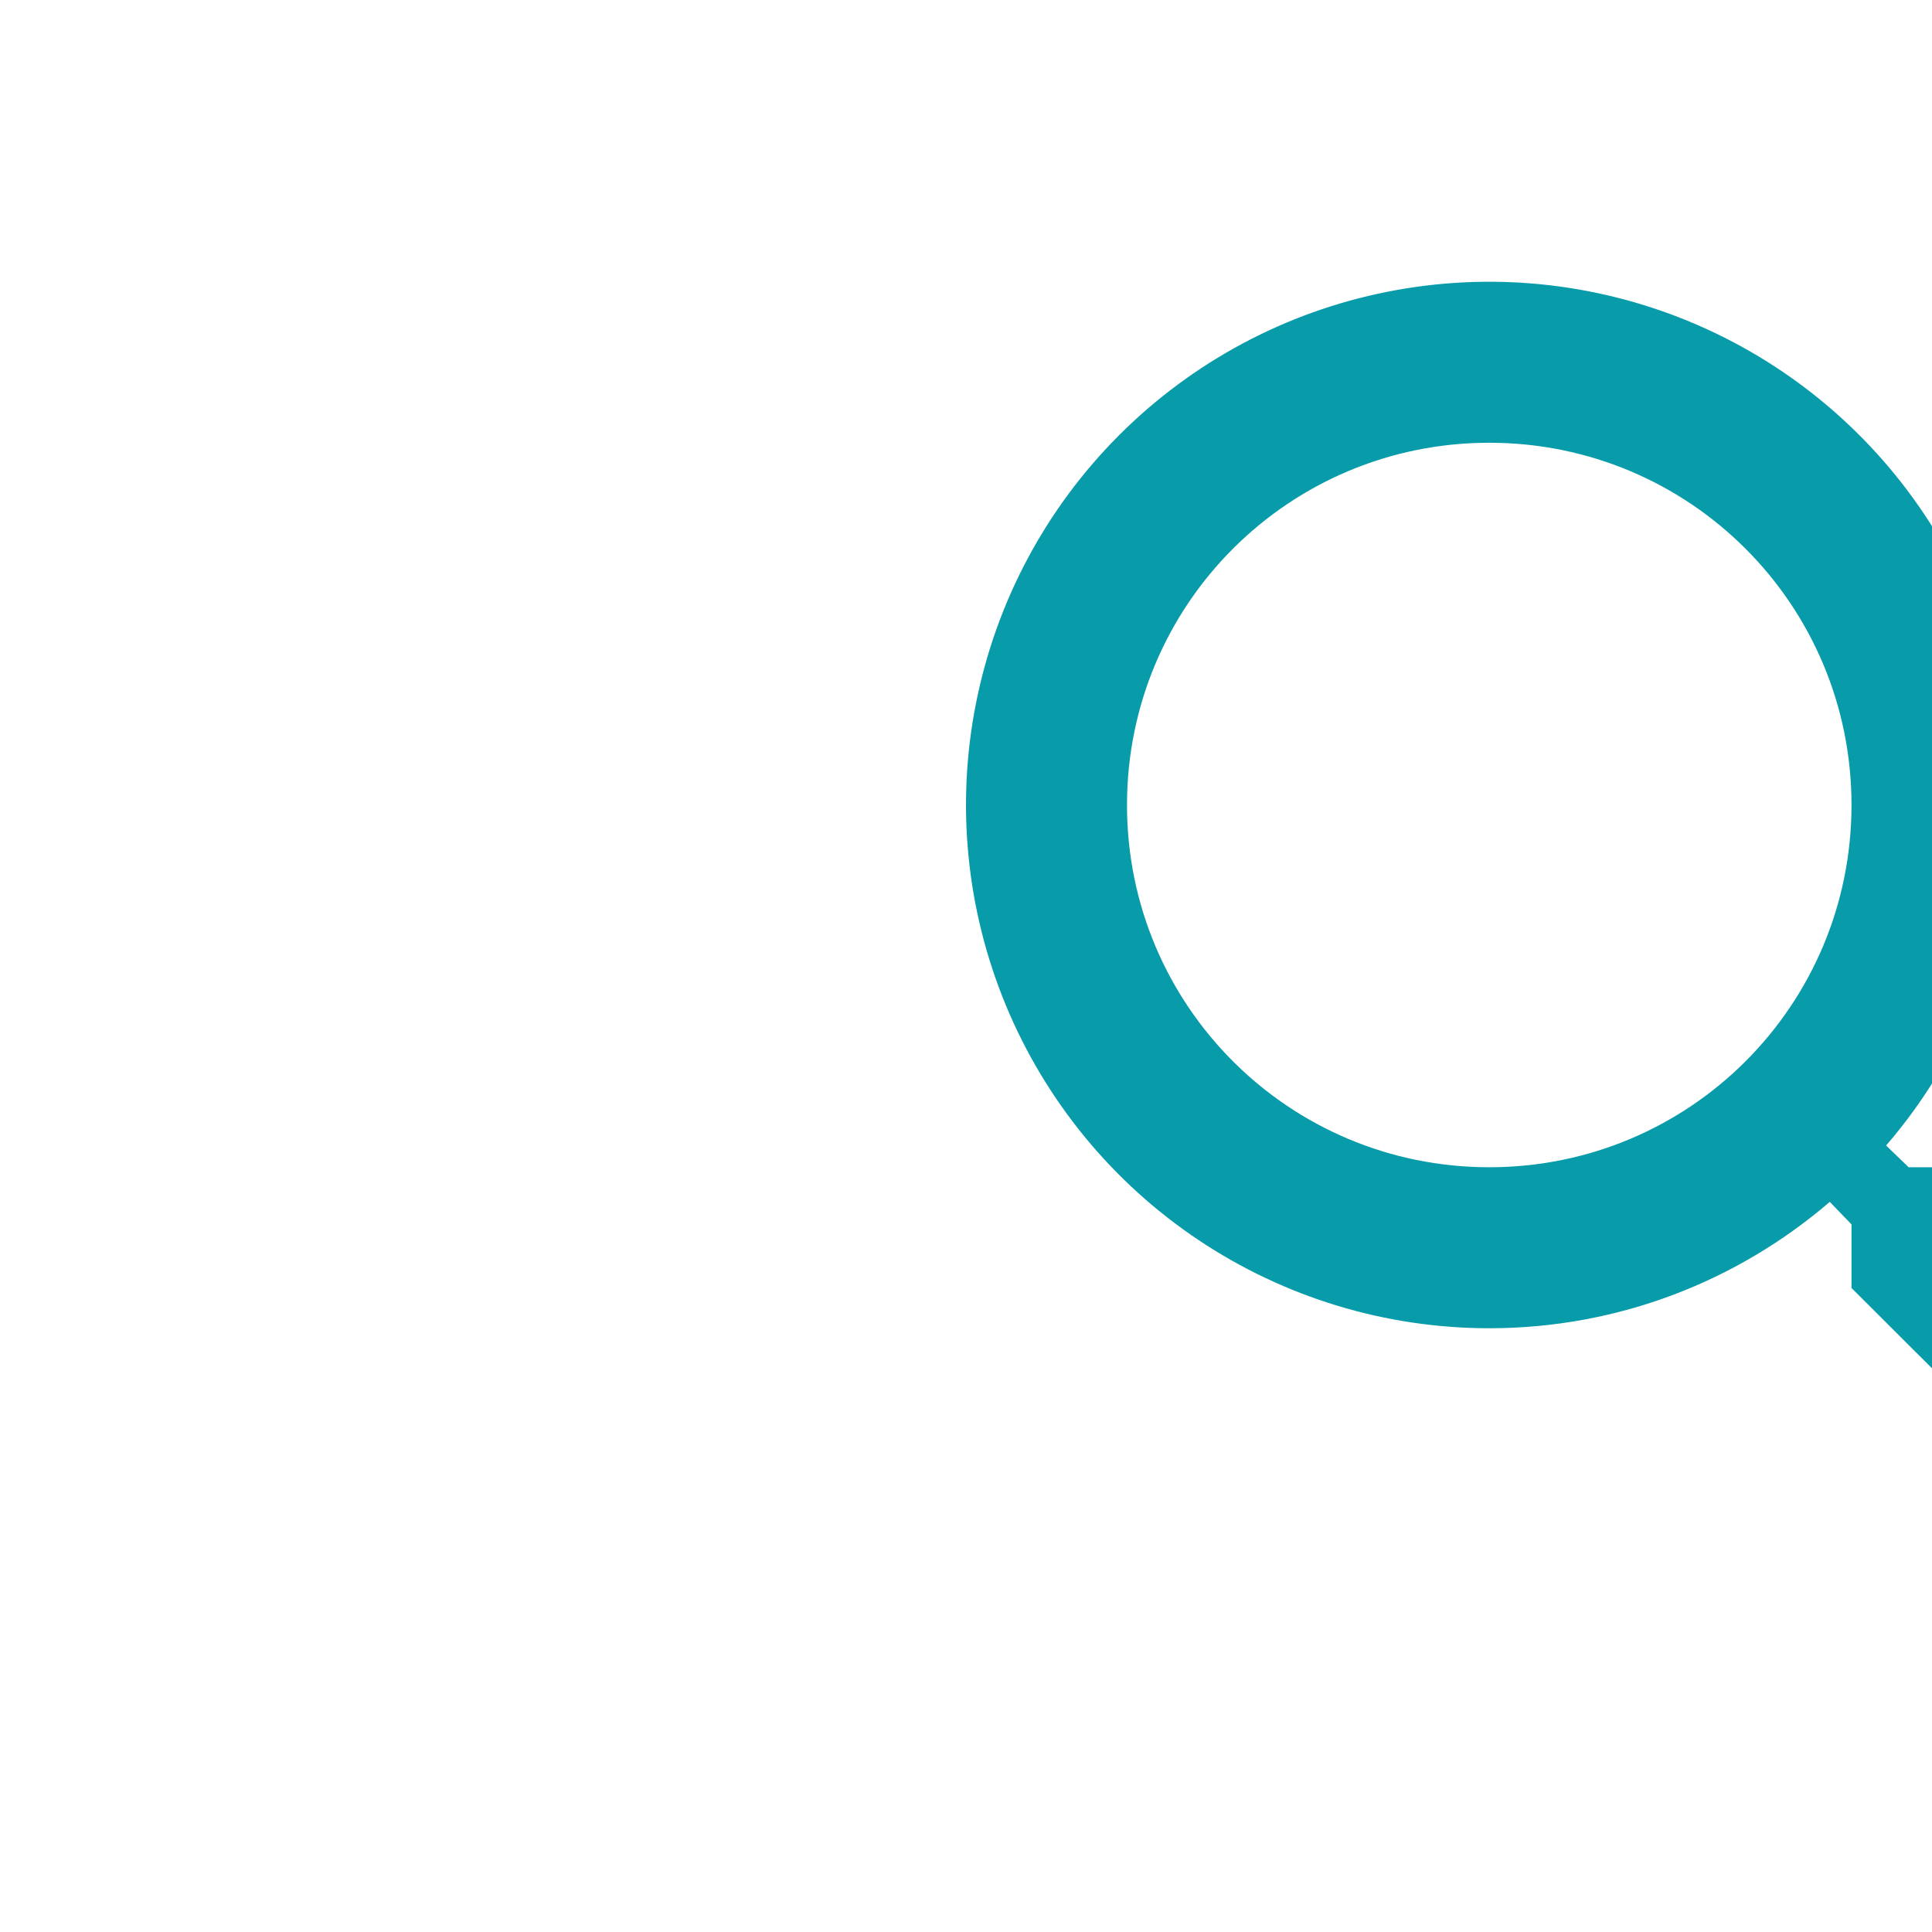<svg width="48" height="48" viewBox="0 0 48 48" fill="none" xmlns="http://www.w3.org/2000/svg">
<path d="M49 29H47.42L46.86 28.46C48.888 26.108 50.002 23.105 50 20C50 17.429 49.238 14.915 47.809 12.778C46.381 10.64 44.35 8.974 41.975 7.99C39.599 7.006 36.986 6.748 34.464 7.25C31.942 7.751 29.626 8.99 27.808 10.808C25.989 12.626 24.751 14.942 24.25 17.464C23.748 19.986 24.006 22.599 24.99 24.975C25.974 27.35 27.64 29.381 29.778 30.809C31.915 32.238 34.429 33 37 33C40.22 33 43.18 31.82 45.46 29.86L46 30.42V32L56 41.98L58.98 39L49 29ZM37 29C32.02 29 28 24.98 28 20C28 15.02 32.02 11 37 11C41.98 11 46 15.02 46 20C46 24.98 41.98 29 37 29Z" fill="#089BAA"/>
</svg>

